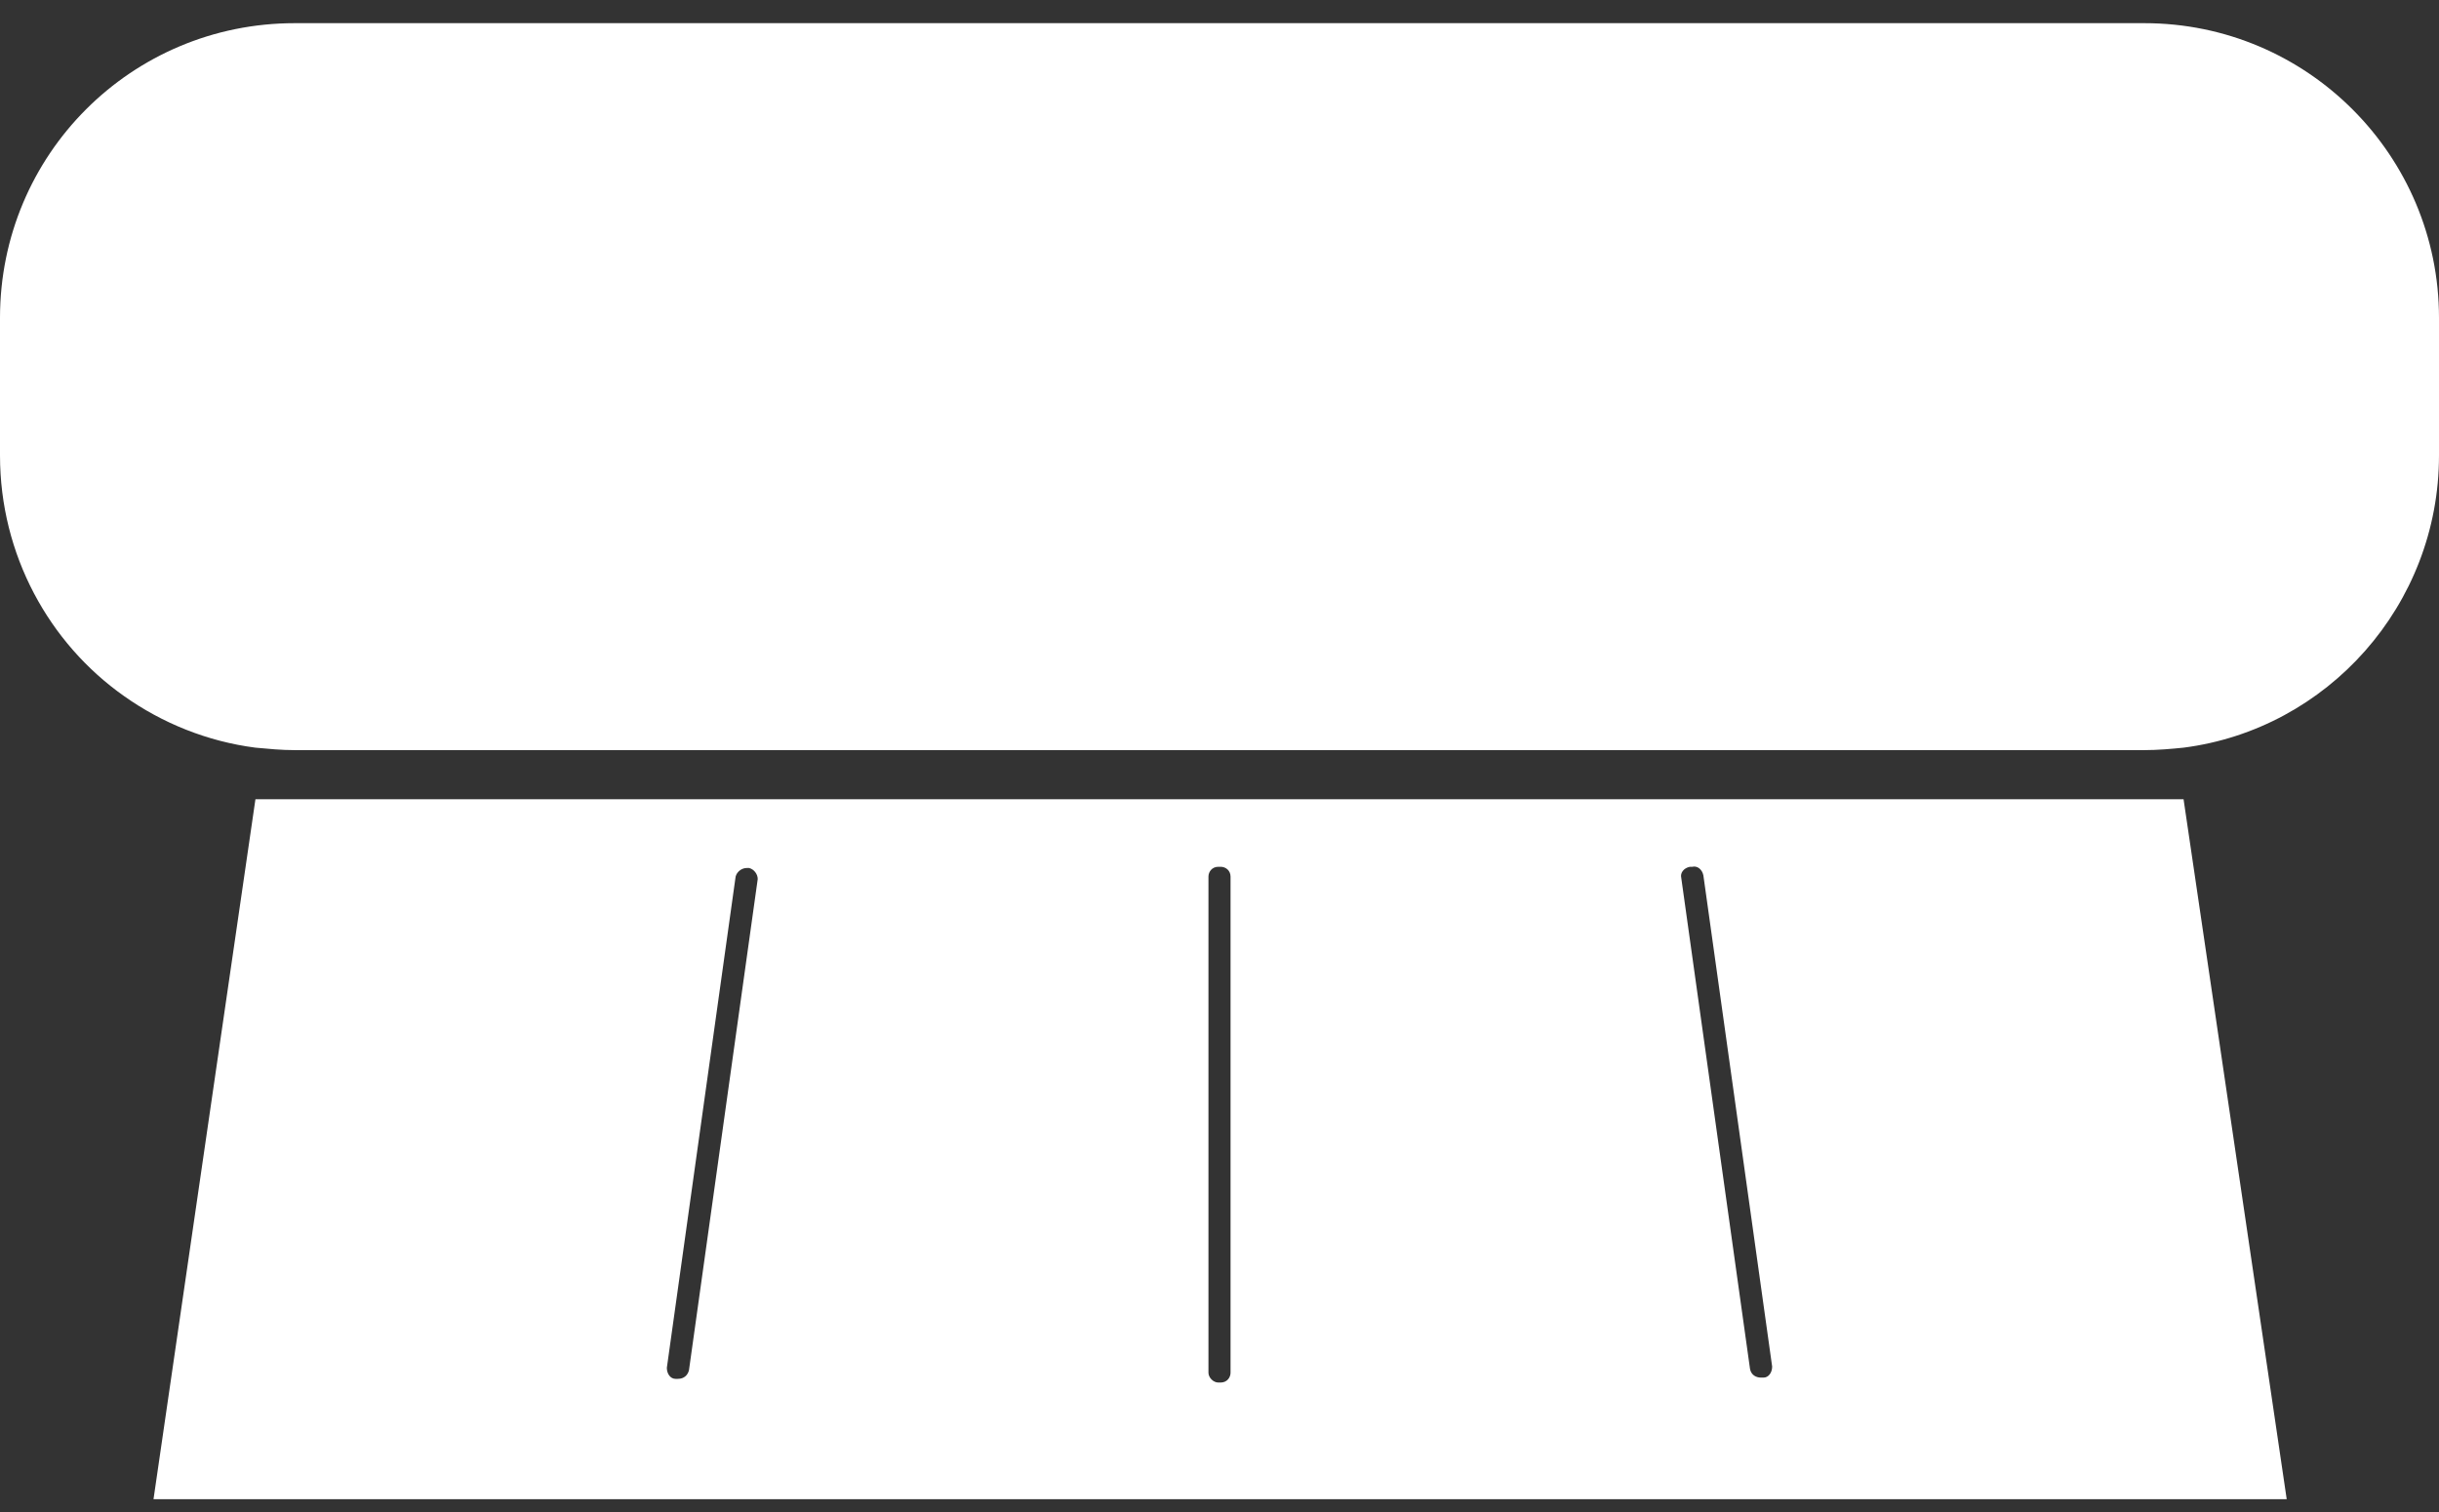 <svg width="100" height="62" viewBox="0 0 100 62" fill="none" xmlns="http://www.w3.org/2000/svg">
<rect x="0" y="0" width="100" height="62" fill="#333333" stroke="none"/>
<path d="M100 13.035V18.674C100 24.817 95.418 29.903 89.527 30.658C89.023 30.709 88.469 30.759 87.915 30.759H12.085C11.531 30.759 11.027 30.709 10.473 30.658C8.51 30.406 6.647 29.651 5.086 28.543C2.014 26.378 0 22.753 0 18.674V13.035C0 6.338 5.388 0.95 12.085 0.95H87.915C94.612 0.95 100 6.388 100 13.035Z" fill="white"/>
<path d="M89.527 32.773H10.473L6.294 61.474H93.756L89.527 32.773ZM28.248 56.187C28.197 56.389 28.046 56.54 27.794 56.54H27.694C27.492 56.54 27.341 56.338 27.341 56.087L30.161 35.946C30.211 35.744 30.413 35.593 30.614 35.593H30.715C30.916 35.644 31.067 35.845 31.067 36.046L28.248 56.187ZM50.453 56.288C50.453 56.489 50.302 56.691 50.05 56.691H49.95C49.748 56.691 49.547 56.489 49.547 56.288V35.946C49.547 35.744 49.698 35.543 49.95 35.543H50.05C50.252 35.543 50.453 35.694 50.453 35.946V56.288ZM72.306 56.489H72.205C72.004 56.489 71.802 56.389 71.752 56.137L68.932 35.996C68.882 35.795 69.033 35.593 69.285 35.543H69.386C69.587 35.492 69.788 35.644 69.839 35.895L72.659 56.036C72.659 56.288 72.507 56.489 72.306 56.489Z" fill="white"/>
</svg>

